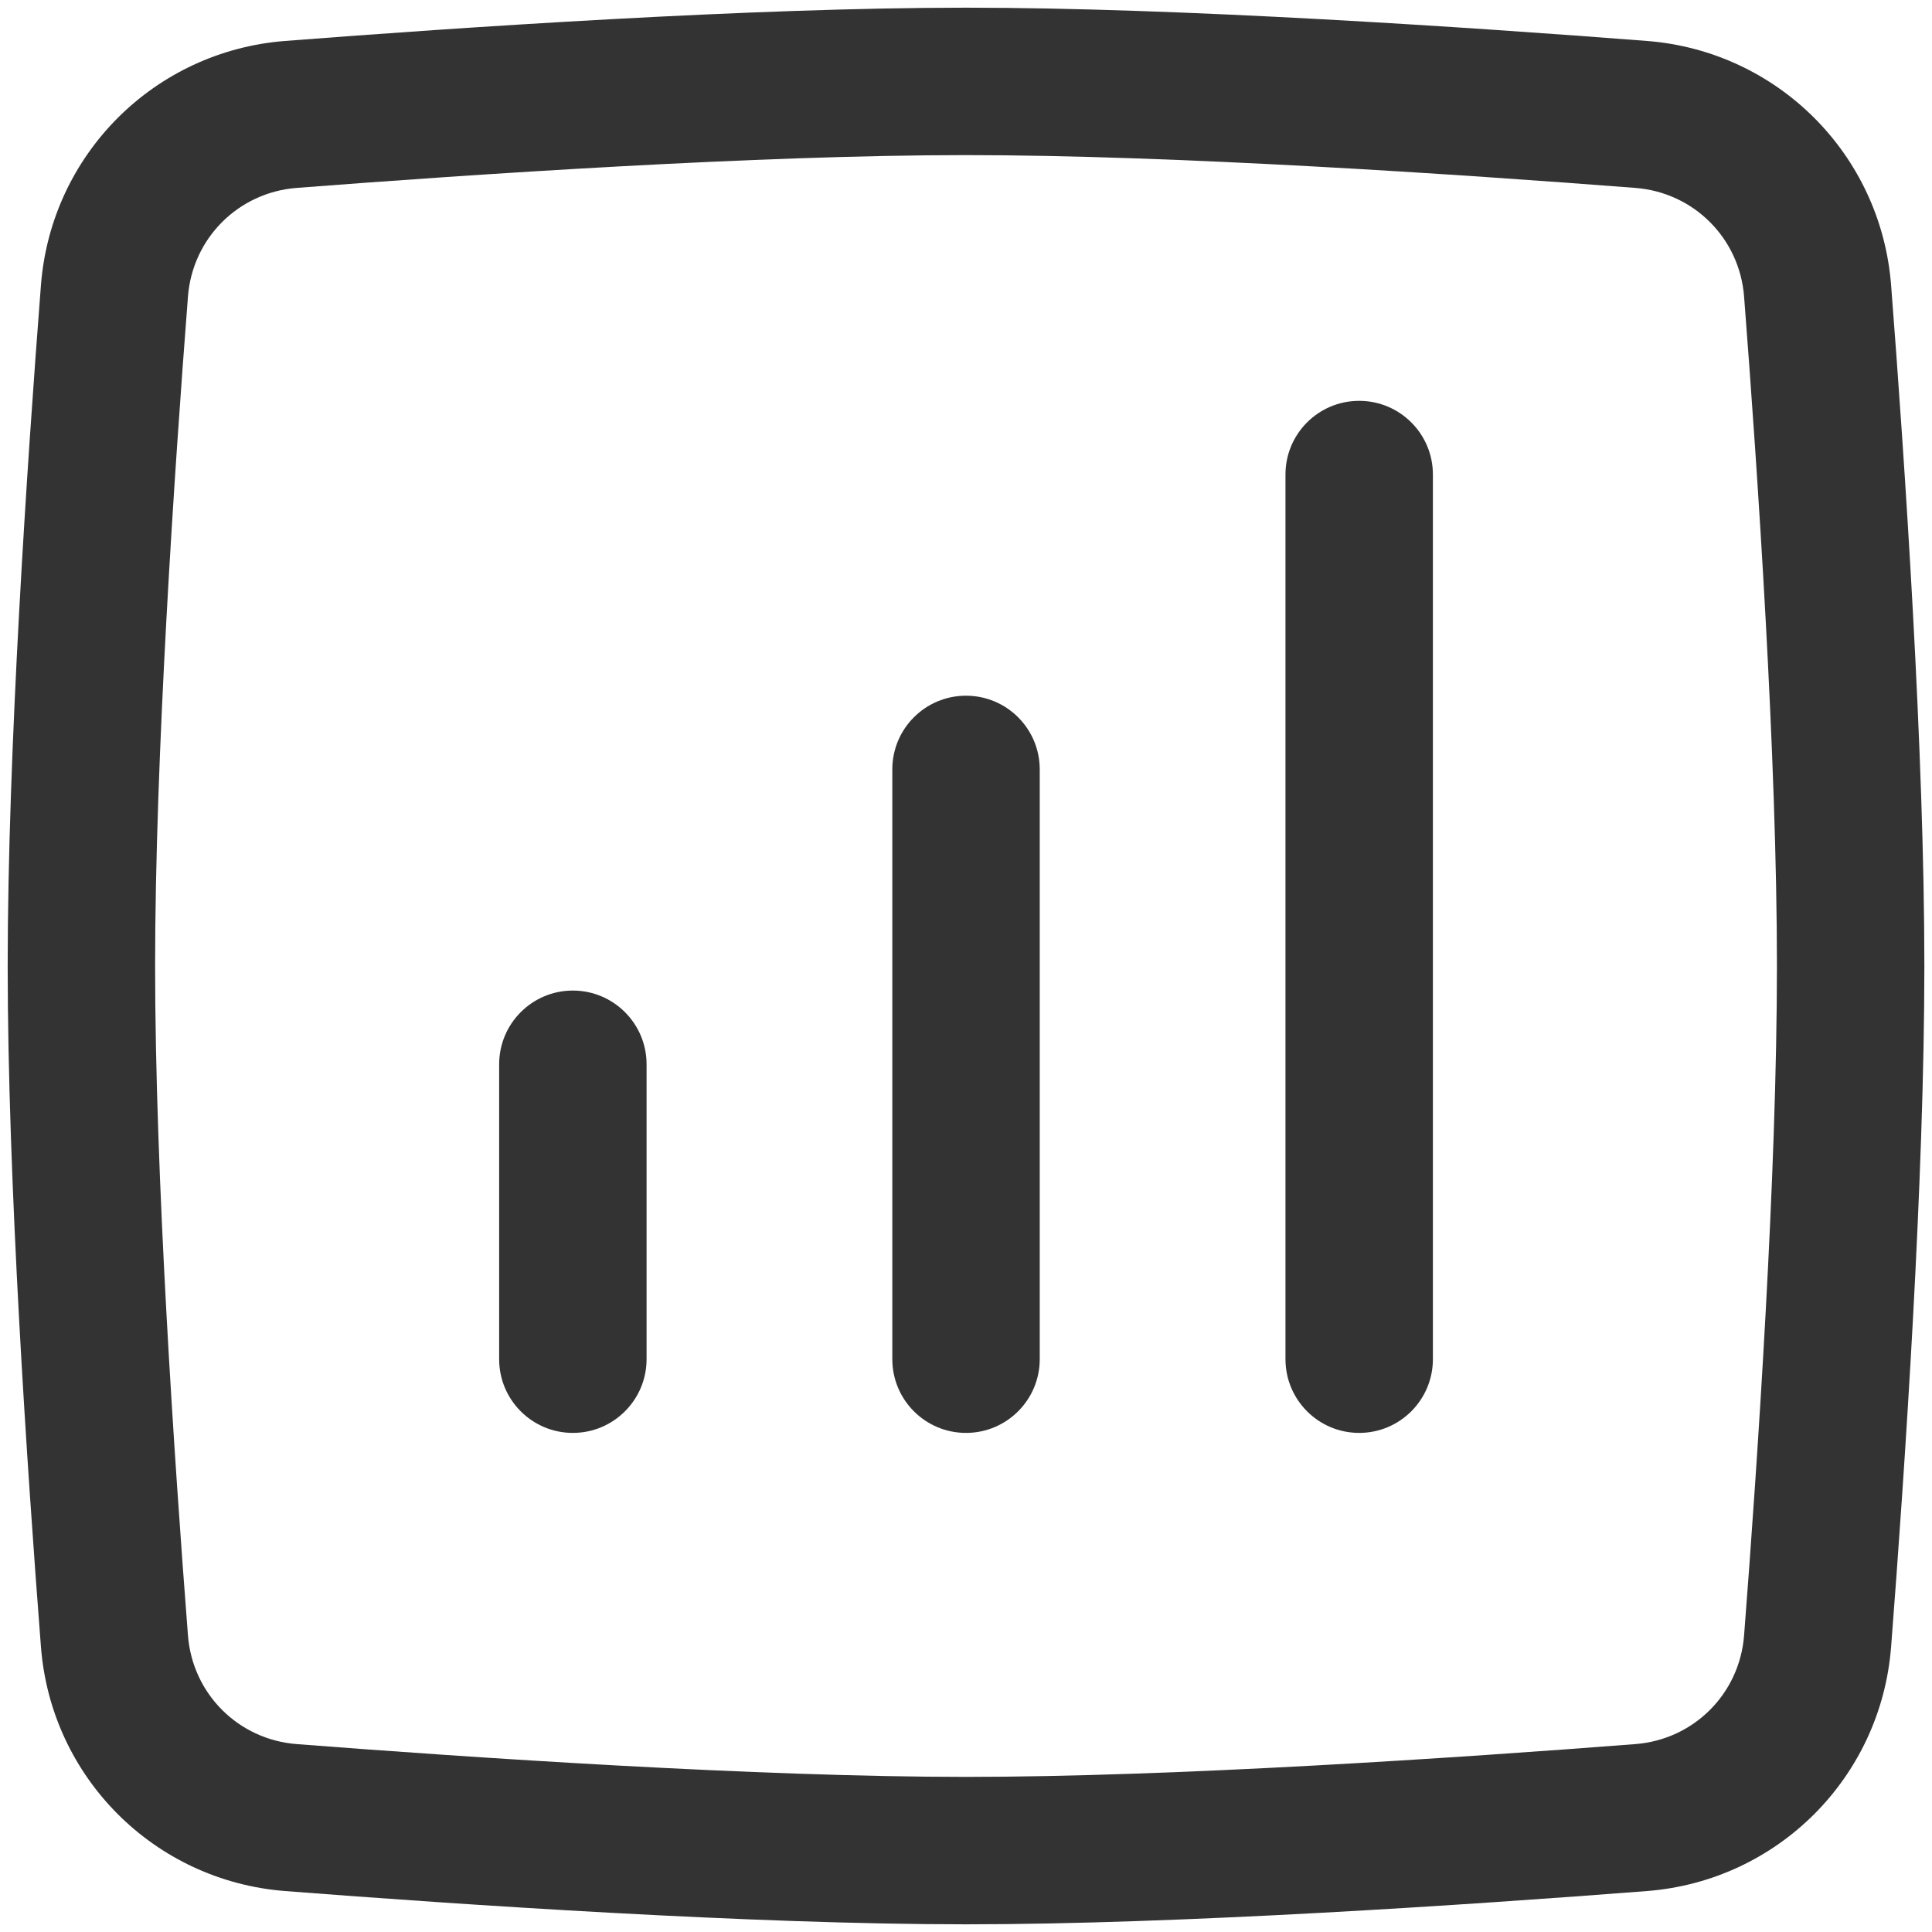 <svg width="42" height="42" viewBox="0 0 42 42" fill="none" xmlns="http://www.w3.org/2000/svg">
<path fill-rule="evenodd" clip-rule="evenodd" d="M21 3.372C16.481 3.372 10.305 3.787 6.448 4.085C5.18 4.184 4.184 5.179 4.086 6.448C3.787 10.305 3.372 16.481 3.372 21C3.372 25.519 3.787 31.695 4.086 35.552C4.184 36.821 5.18 37.816 6.448 37.915C10.305 38.214 16.481 38.628 21 38.628C25.52 38.628 31.696 38.214 35.553 37.915C36.821 37.816 37.817 36.821 37.915 35.552C38.214 31.695 38.629 25.519 38.629 21C38.629 16.481 38.214 10.305 37.915 6.448C37.817 5.179 36.821 4.184 35.553 4.085C31.696 3.787 25.52 3.372 21 3.372ZM6.201 0.89C10.059 0.591 16.345 0.167 21 0.167C25.656 0.167 31.942 0.591 35.8 0.89C38.643 1.11 40.89 3.357 41.111 6.2C41.41 10.059 41.834 16.345 41.834 21C41.834 25.655 41.41 31.941 41.111 35.8C40.89 38.643 38.643 40.89 35.8 41.11C31.942 41.409 25.656 41.833 21 41.833C16.345 41.833 10.059 41.409 6.201 41.11C3.357 40.89 1.11 38.643 0.89 35.8C0.591 31.941 0.167 25.655 0.167 21C0.167 16.345 0.591 10.059 0.89 6.2C1.11 3.357 3.357 1.11 6.201 0.89Z" fill="#333333"/>
<path fill-rule="evenodd" clip-rule="evenodd" d="M12.453 21.534C13.338 21.534 14.056 22.252 14.056 23.137L14.056 29.547C14.056 30.432 13.338 31.15 12.453 31.15C11.568 31.15 10.851 30.432 10.851 29.547L10.851 23.137C10.851 22.252 11.568 21.534 12.453 21.534Z" fill="#333333"/>
<path fill-rule="evenodd" clip-rule="evenodd" d="M21 15.124C21.885 15.124 22.603 15.841 22.603 16.727V29.547C22.603 30.432 21.885 31.15 21 31.15C20.115 31.15 19.398 30.432 19.398 29.547V16.727C19.398 15.841 20.115 15.124 21 15.124Z" fill="#333333"/>
<path fill-rule="evenodd" clip-rule="evenodd" d="M29.547 8.714C30.432 8.714 31.15 9.431 31.15 10.316V29.547C31.15 30.432 30.432 31.15 29.547 31.15C28.662 31.15 27.945 30.432 27.945 29.547V10.316C27.945 9.431 28.662 8.714 29.547 8.714Z" fill="#333333"/>
</svg>
